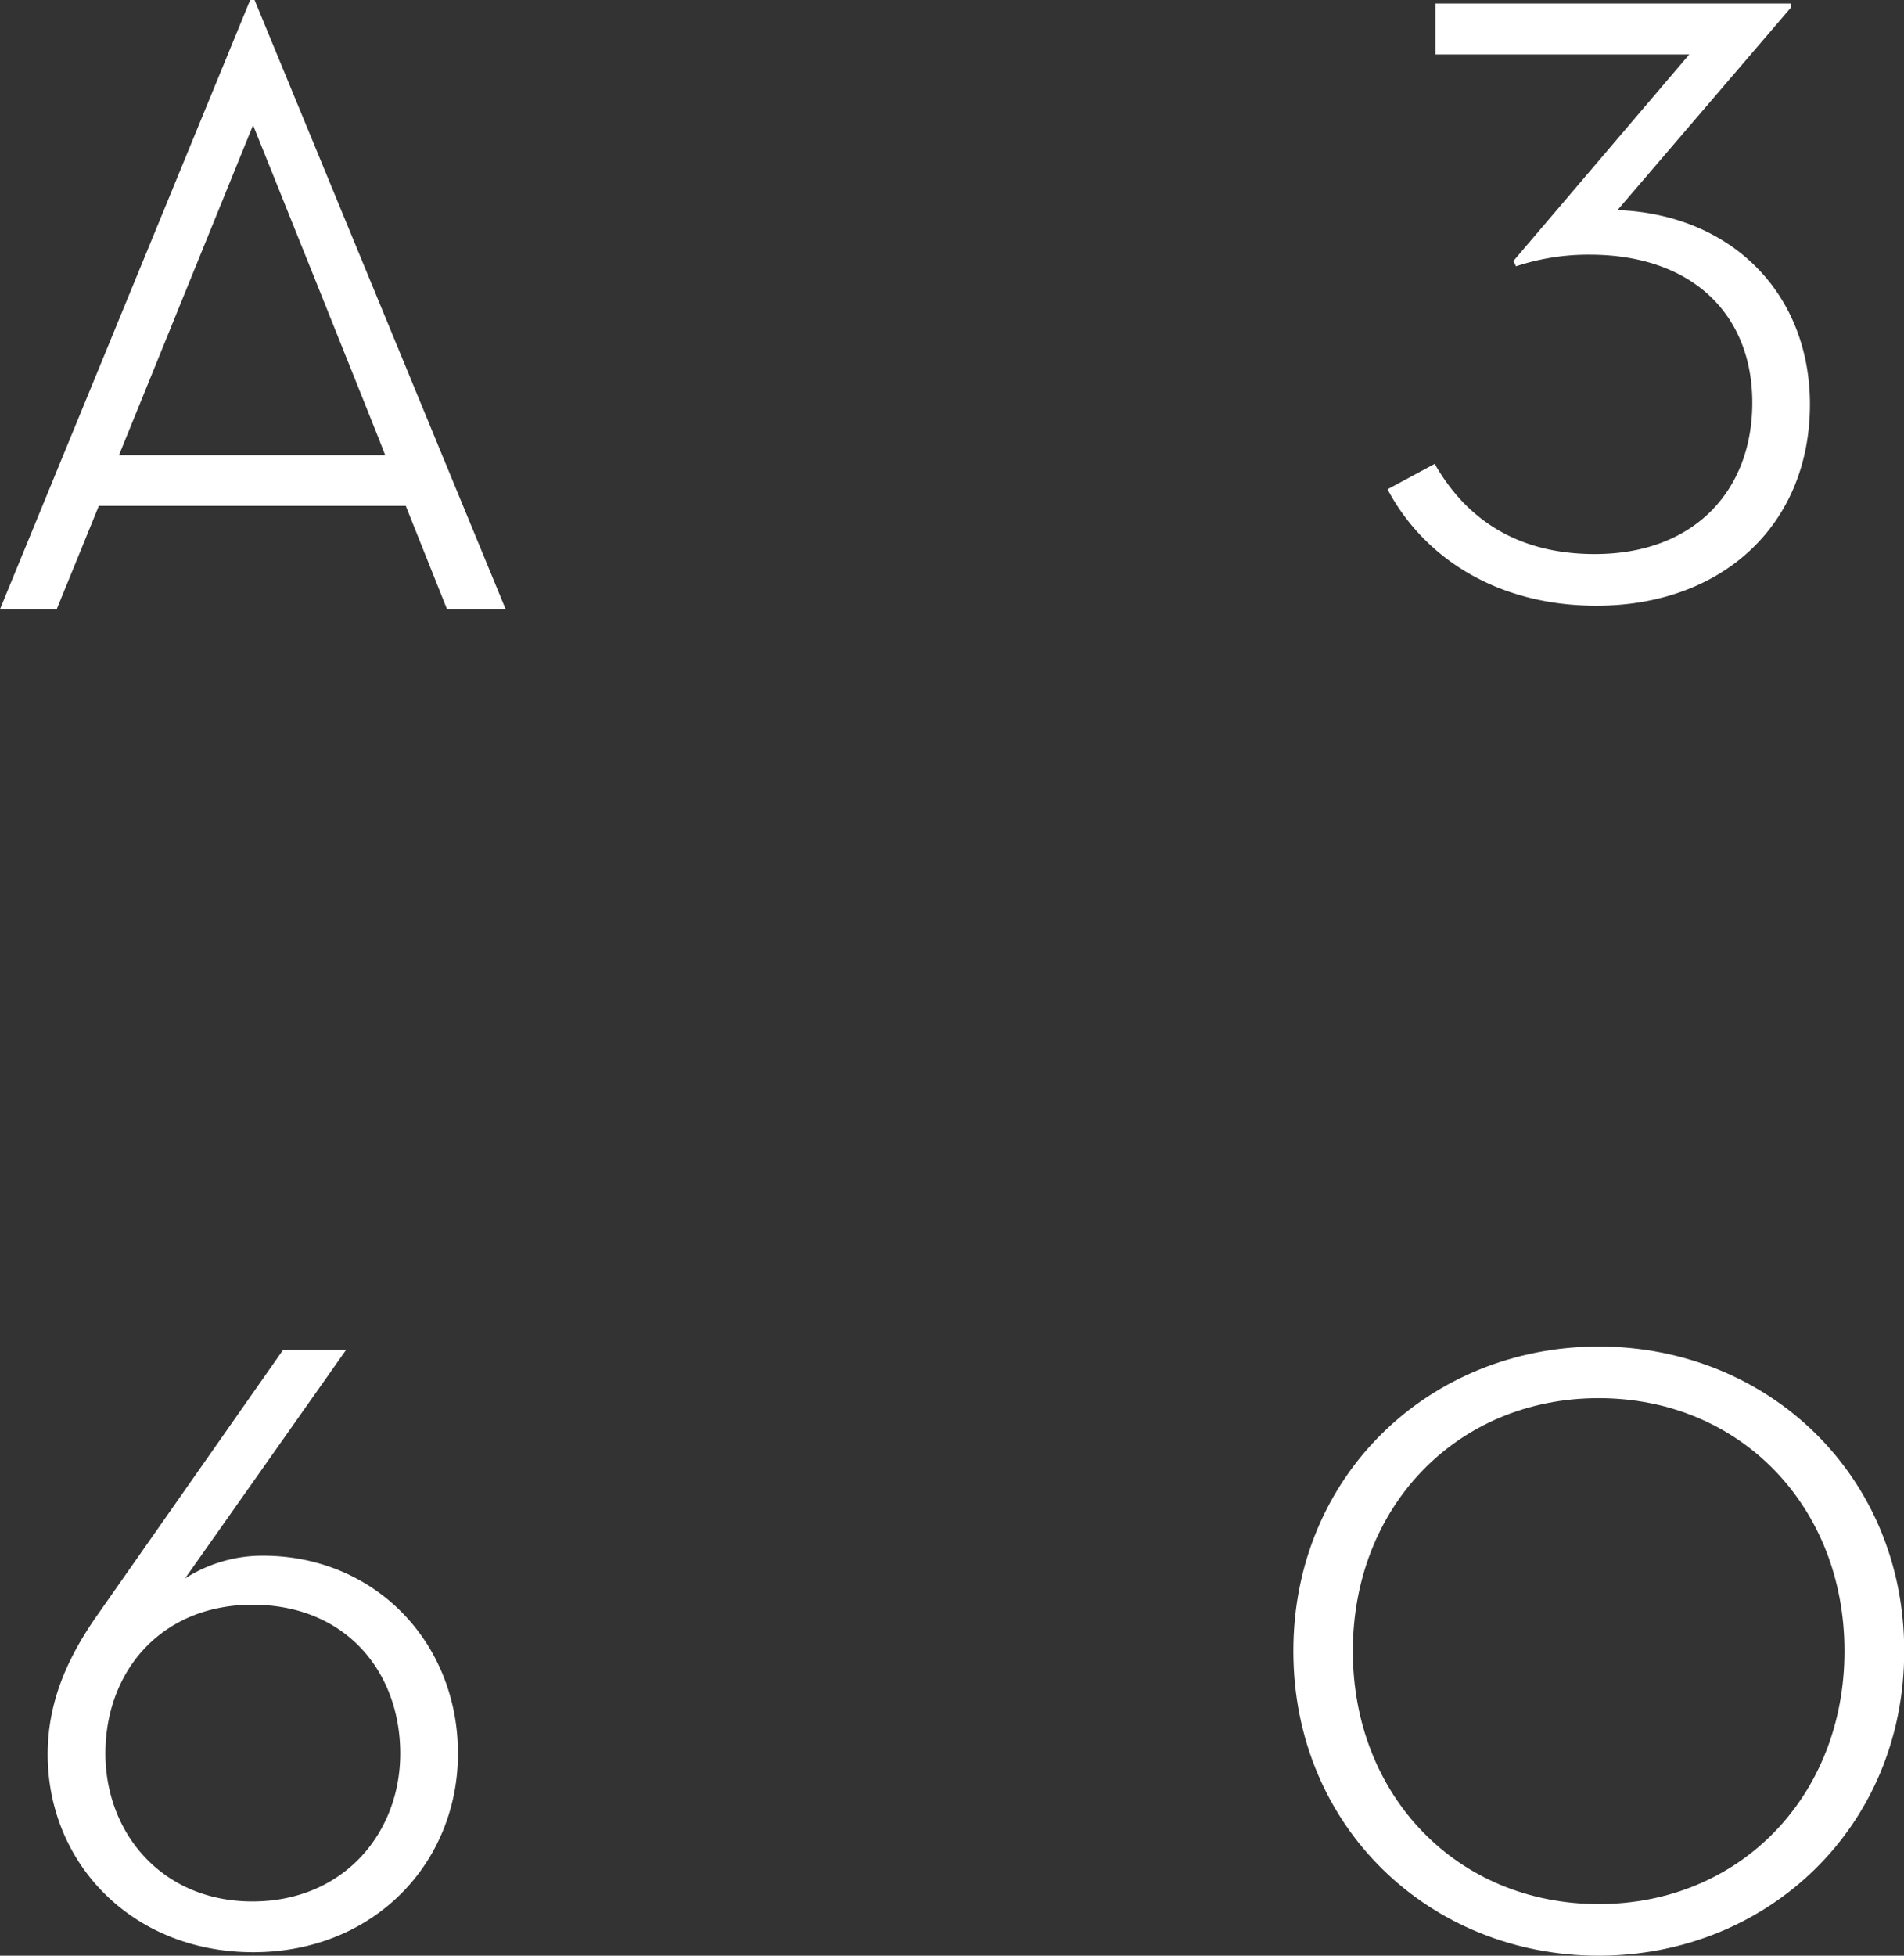 <svg xmlns="http://www.w3.org/2000/svg" viewBox="0 0 436.37 448"><rect x="0" y="0" width="436.37" height="448" fill="#333333" stroke="none"/><defs><style>.cls-1{fill:#fff;}</style></defs><title>Asset 4</title><g id="Layer_2" data-name="Layer 2"><g id="Layer_1-2" data-name="Layer 1"><path class="cls-1" d="M318,112.08l10.82-5.82c6.82,12,18.25,20.66,36.69,20.66,22.86,0,36.09-14.64,36.09-34.69,0-20.25-13.83-33.89-37.29-33.89A52.65,52.65,0,0,0,347.45,61l-.61-1.2,40.31-47.32H329V.8h81.4v1L370.71,48.12c26.26,1,44.1,19.25,44.1,44.51,0,27.47-20,46.12-48.92,46.12C342.84,138.75,326.19,127.52,318,112.08Z"/><path class="cls-1" d="M10.93,401.88c0-11.63,4.21-21.65,11.22-31.68l42.71-60.95H79.3L42.41,361.58a32.86,32.86,0,0,1,17.84-5.21c25.67,0,44.71,19.85,44.71,45.31,0,25.06-19.25,45.52-46.91,45.52S10.93,426.94,10.93,401.88Zm80.8-.2c0-18.64-12.43-34.08-33.88-34.08-20.66,0-33.69,15-33.69,34.08,0,18.25,13,33.89,33.69,33.89C78.7,435.57,91.73,419.93,91.73,401.68Z"/><path class="cls-1" d="M296.42,378.22c0-40.3,31.28-69.77,70-69.77s70,29.47,70,69.77S405.09,448,366.39,448,296.42,418.52,296.42,378.22Zm126.31,0c0-33.08-23.85-57.94-56.34-57.94s-56.34,24.86-56.34,57.94,23.87,57.95,56.34,57.95S422.73,411.31,422.73,378.22Z"/><path class="cls-1" d="M13,139.55H0L57.34,0h1l57.55,139.55H102.45L93,115.89H22.65ZM58,28.67,27.27,104.26h61C88.42,104.26,58,28.67,58,28.67Z"/></g></g></svg>
